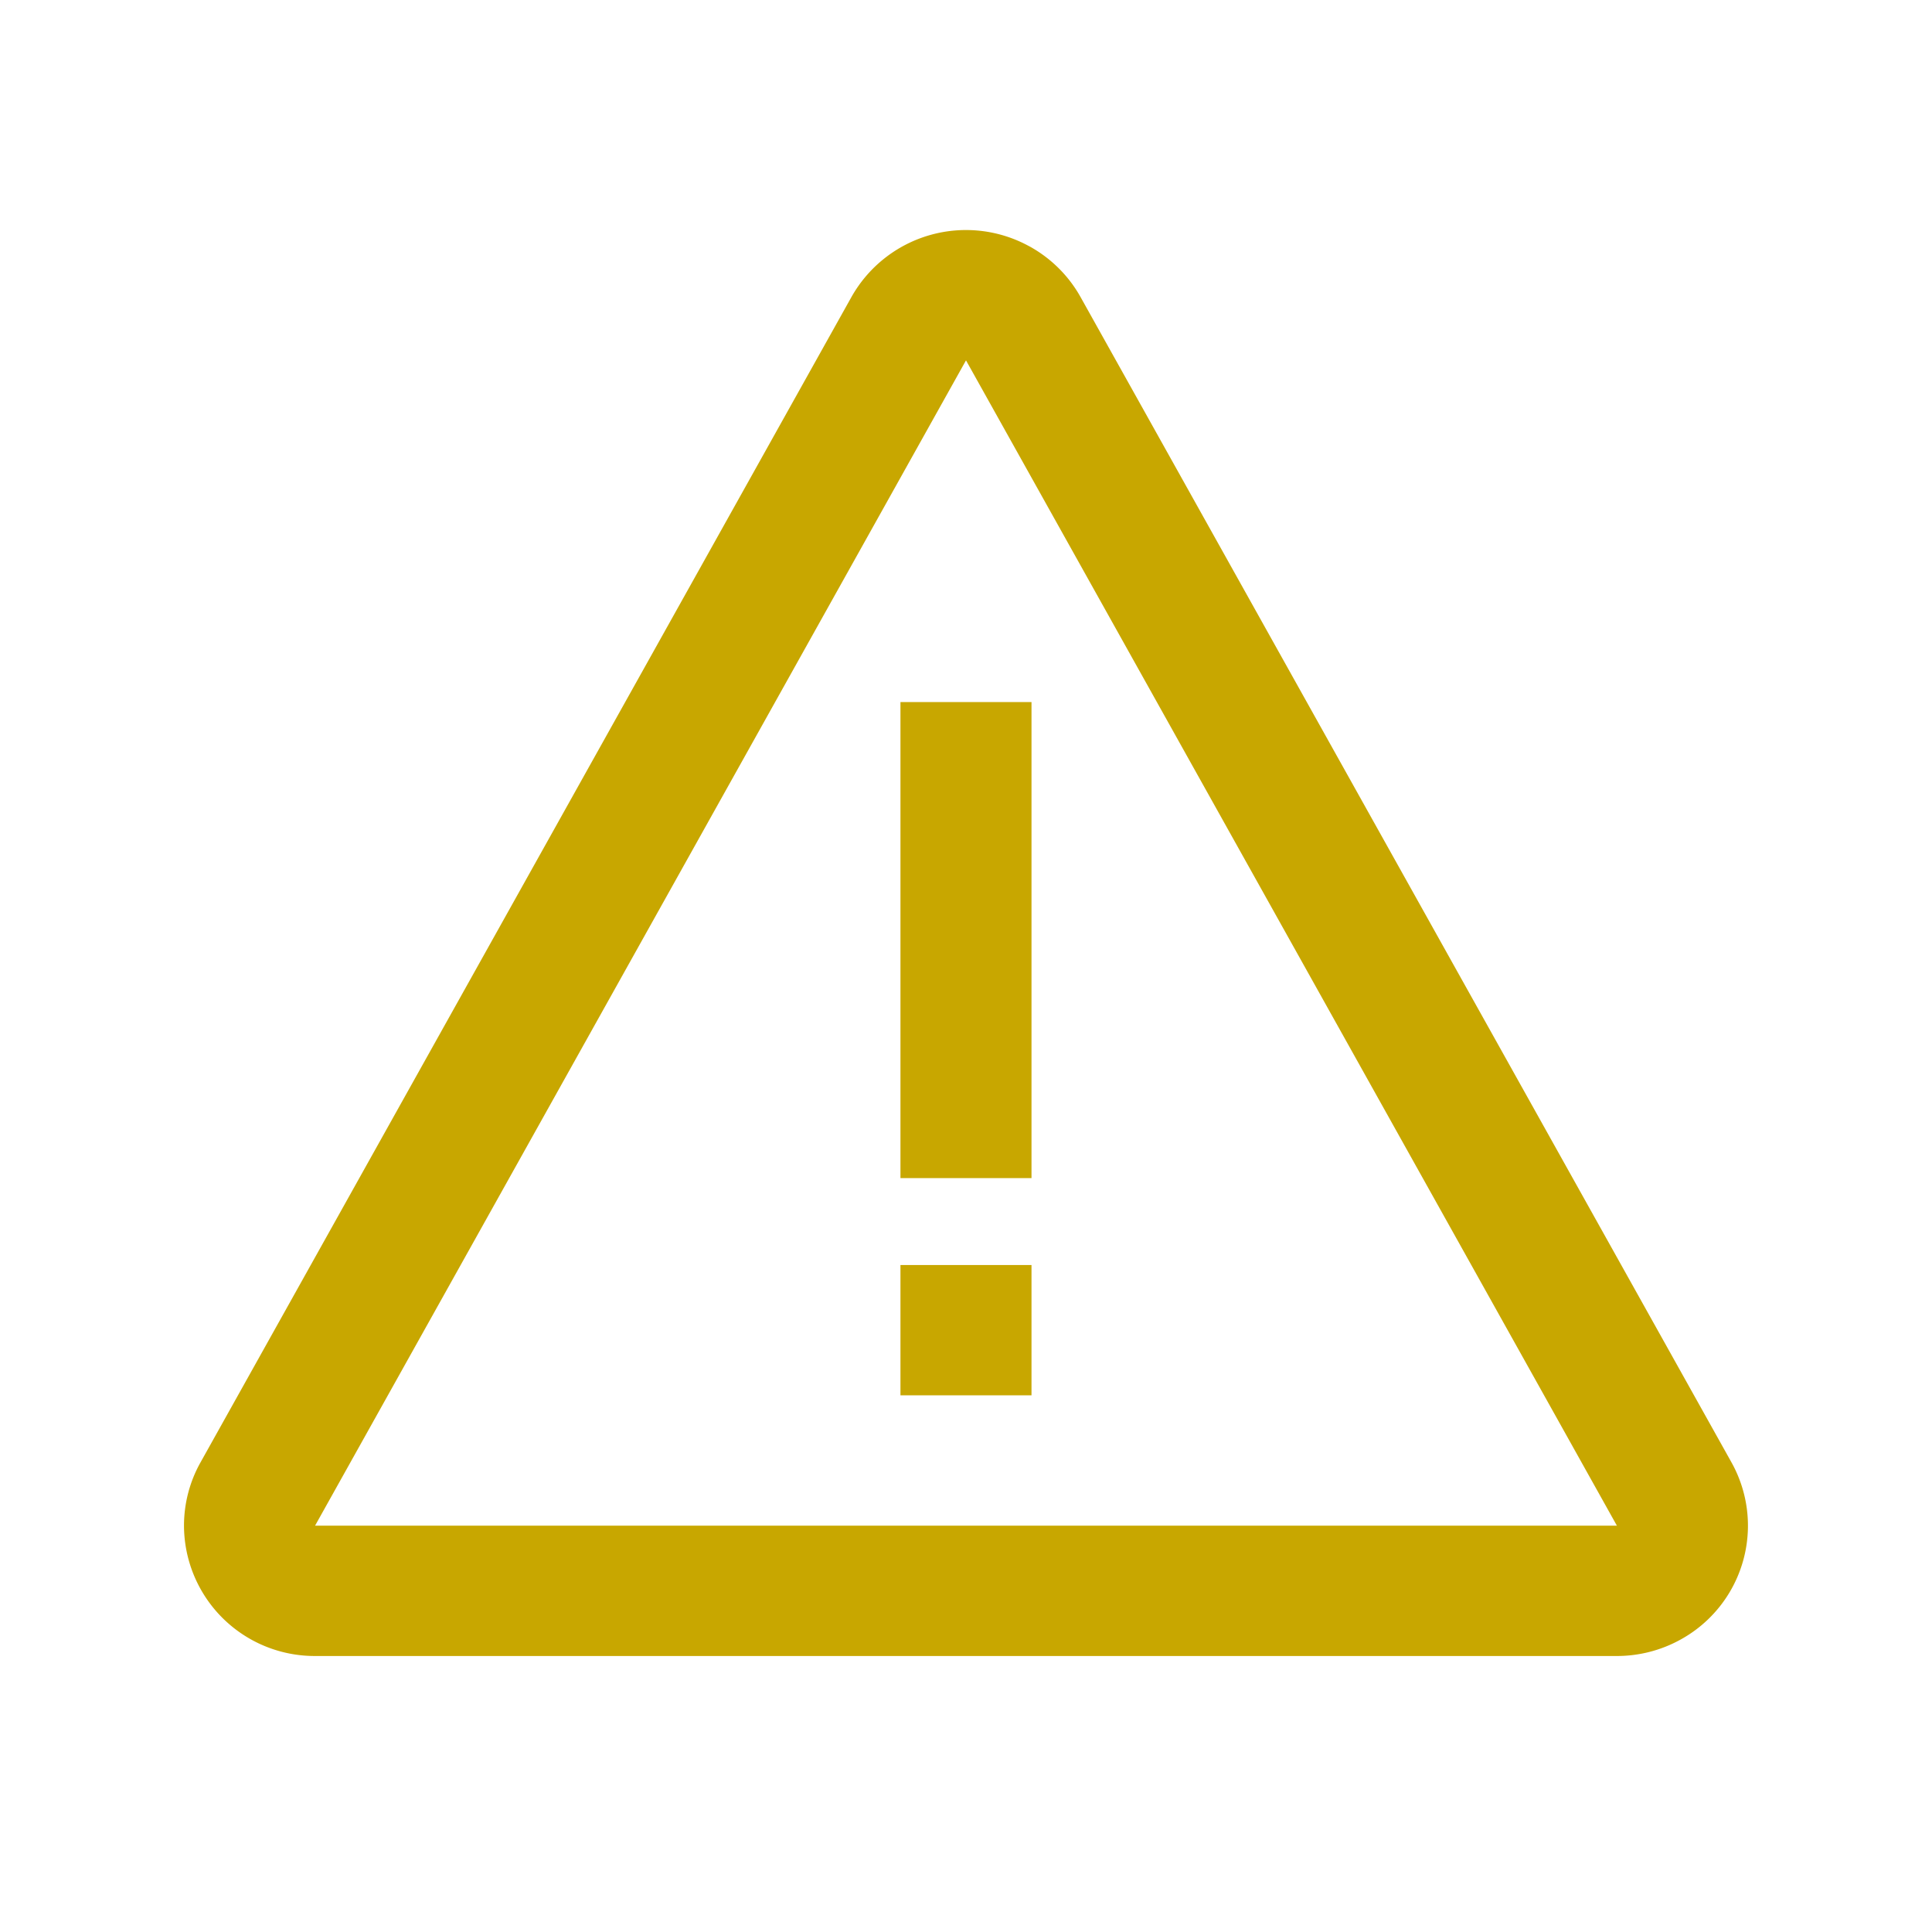 <?xml version="1.0" standalone="no"?><!DOCTYPE svg PUBLIC "-//W3C//DTD SVG 1.1//EN" "http://www.w3.org/Graphics/SVG/1.1/DTD/svg11.dtd"><svg t="1690255913375" class="icon" viewBox="0 0 1024 1024" version="1.1" xmlns="http://www.w3.org/2000/svg" p-id="16816" xmlns:xlink="http://www.w3.org/1999/xlink" width="48" height="48"><path d="M545.719 130.609c11.337 6.266 20.699 15.555 26.99 26.819l345.015 617.667a68.876 68.876 0 0 1-26.99 93.915c-10.313 5.705-21.943 8.704-33.719 8.704H166.985A69.266 69.266 0 0 1 97.524 808.643c0-11.752 2.999-23.284 8.753-33.548l344.99-617.643a69.656 69.656 0 0 1 94.452-26.819zM512 191L166.985 808.643H856.99L512 191zM546.718 670.476v69.071h-69.461V670.476h69.486z m0-298.374v252.318h-69.461V372.102h69.486z" p-id="16817" fill="#c8a700"></path></svg>